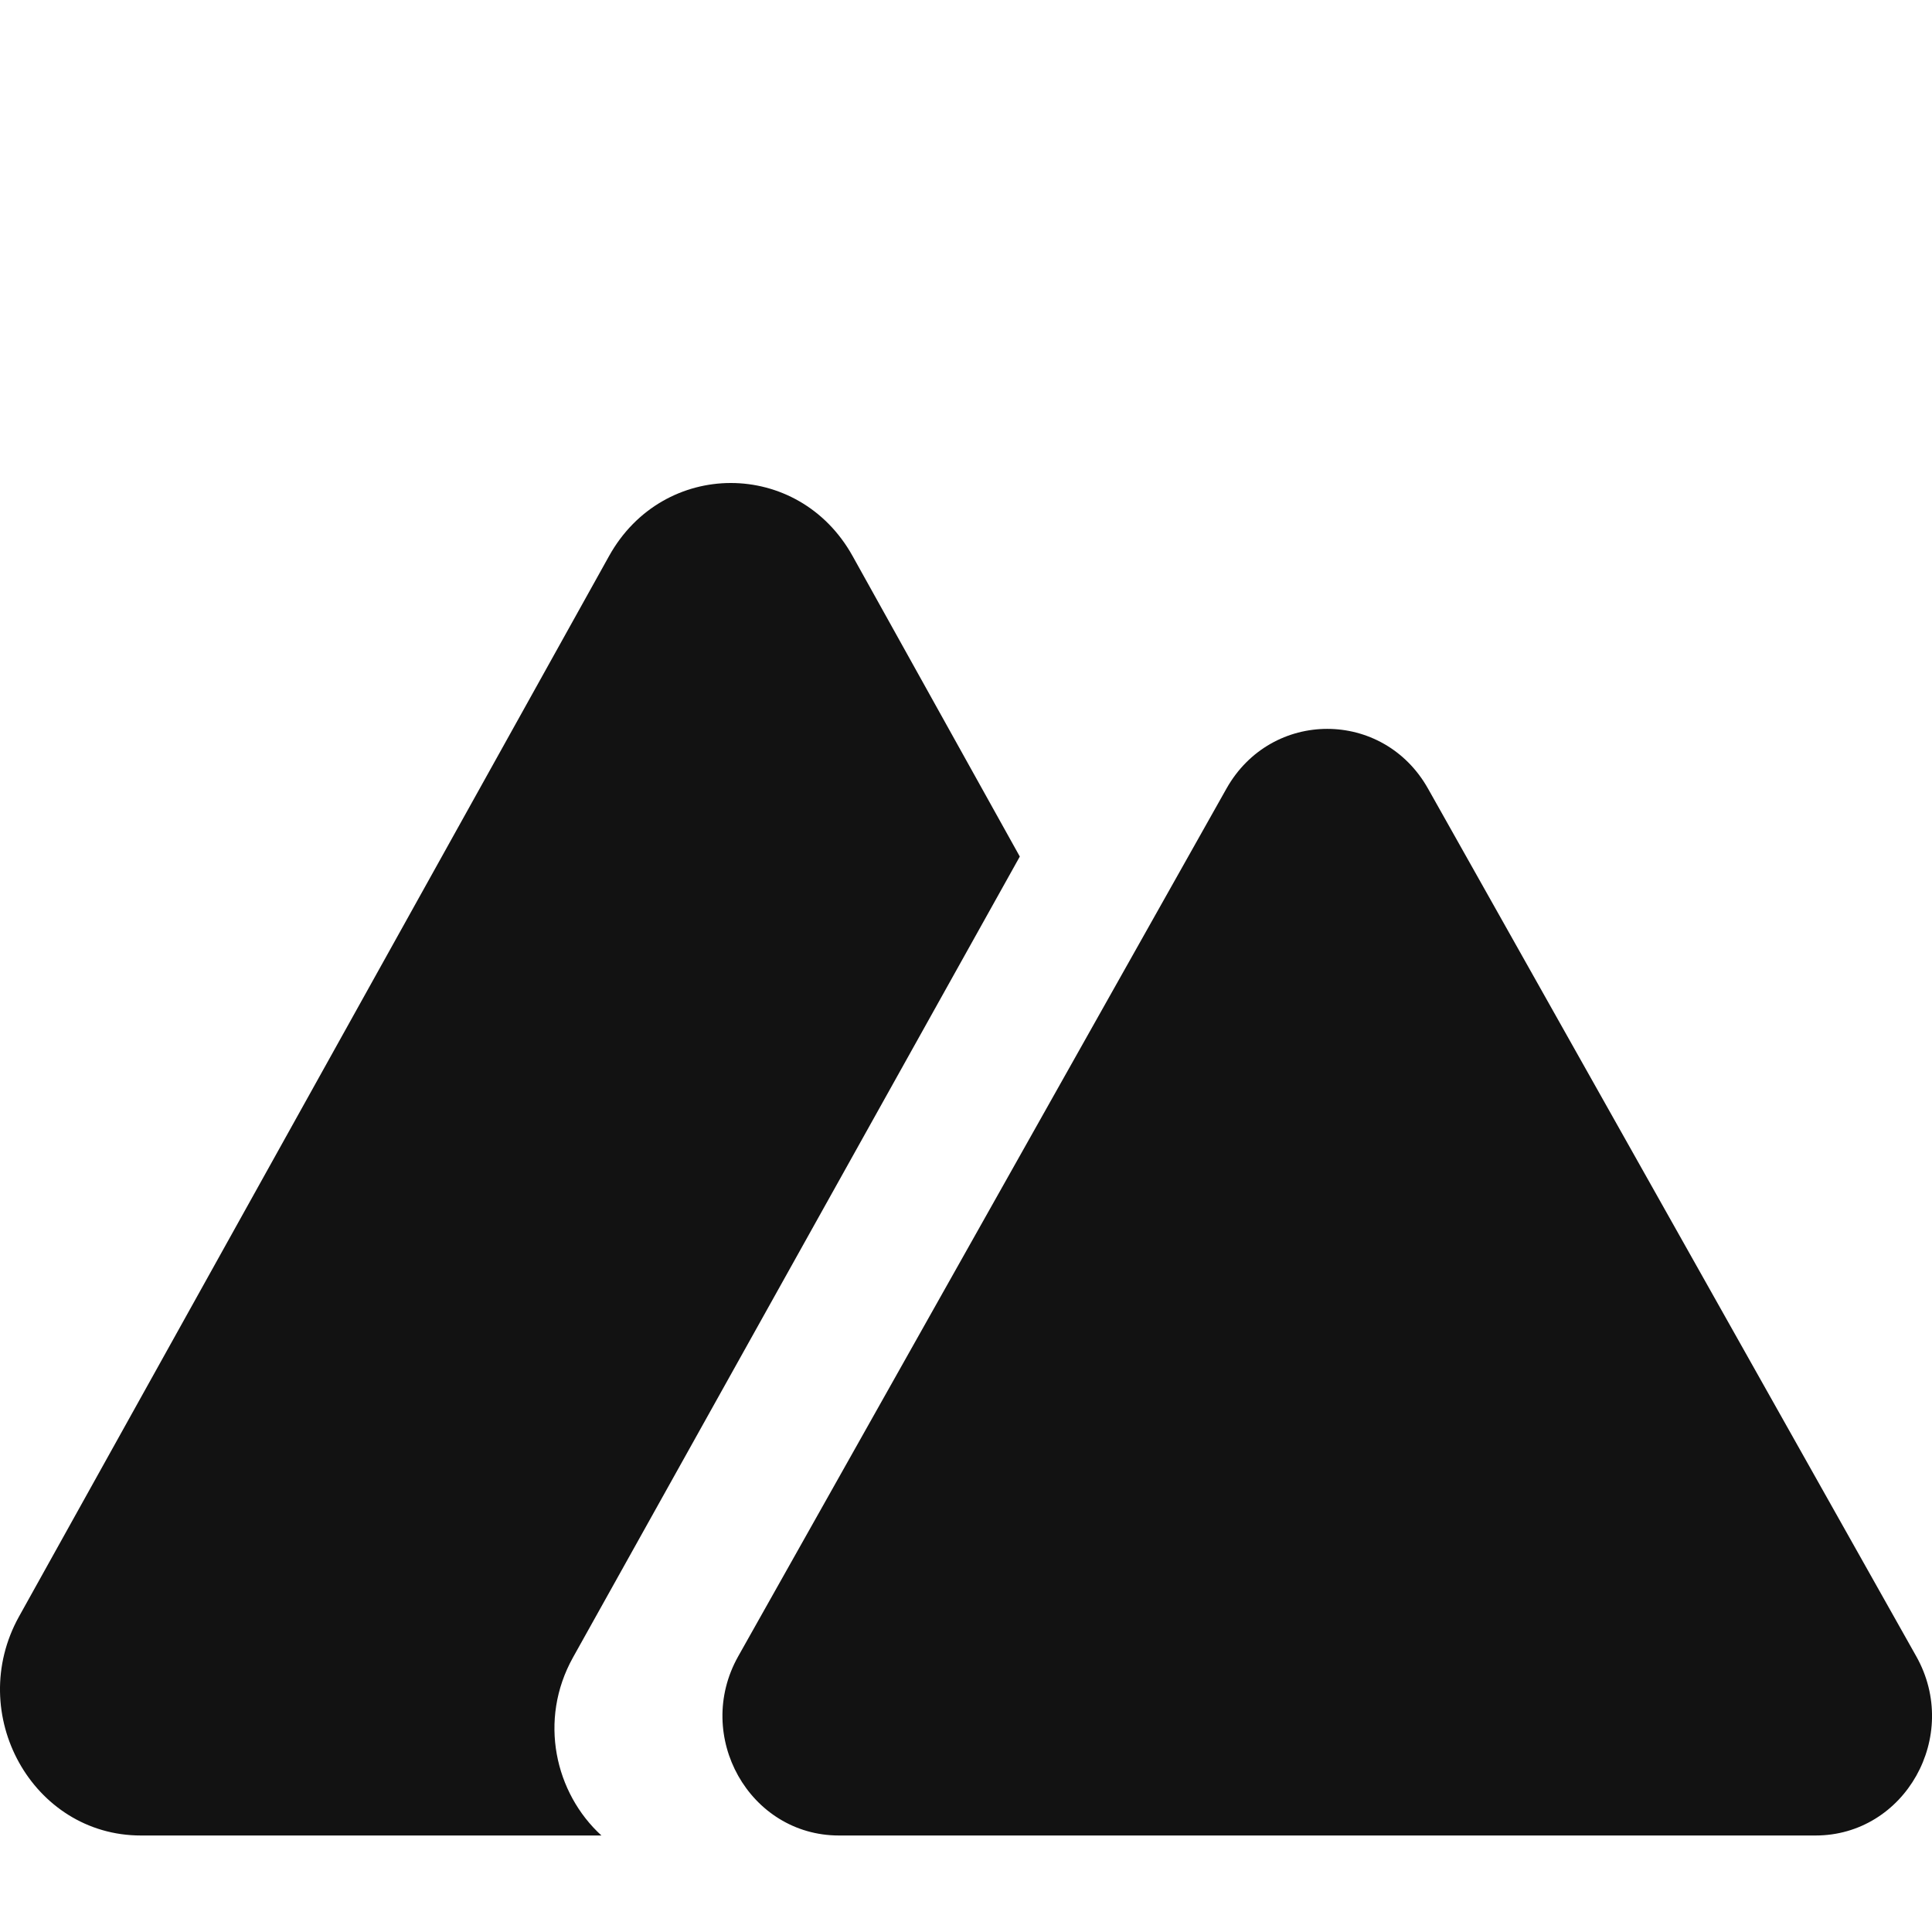 <svg width="20" height="20" viewBox="0 0 20 20" fill="none" xmlns="http://www.w3.org/2000/svg">
<path fill-rule="evenodd" clip-rule="evenodd" d="M6.305 5.756C6.865 4.748 8.266 4.748 8.826 5.756L10.557 8.867L5.932 17.157C5.57 17.806 5.747 18.564 6.226 19.001H1.458C0.337 19.001 -0.363 17.742 0.197 16.734L6.305 5.756ZM14.783 8.164C14.319 7.339 13.16 7.339 12.696 8.164L7.642 17.146C7.178 17.971 7.758 19.001 8.685 19.001H18.794C19.721 19.001 20.301 17.971 19.837 17.146L14.783 8.164Z" fill="#121212"/>
</svg>
